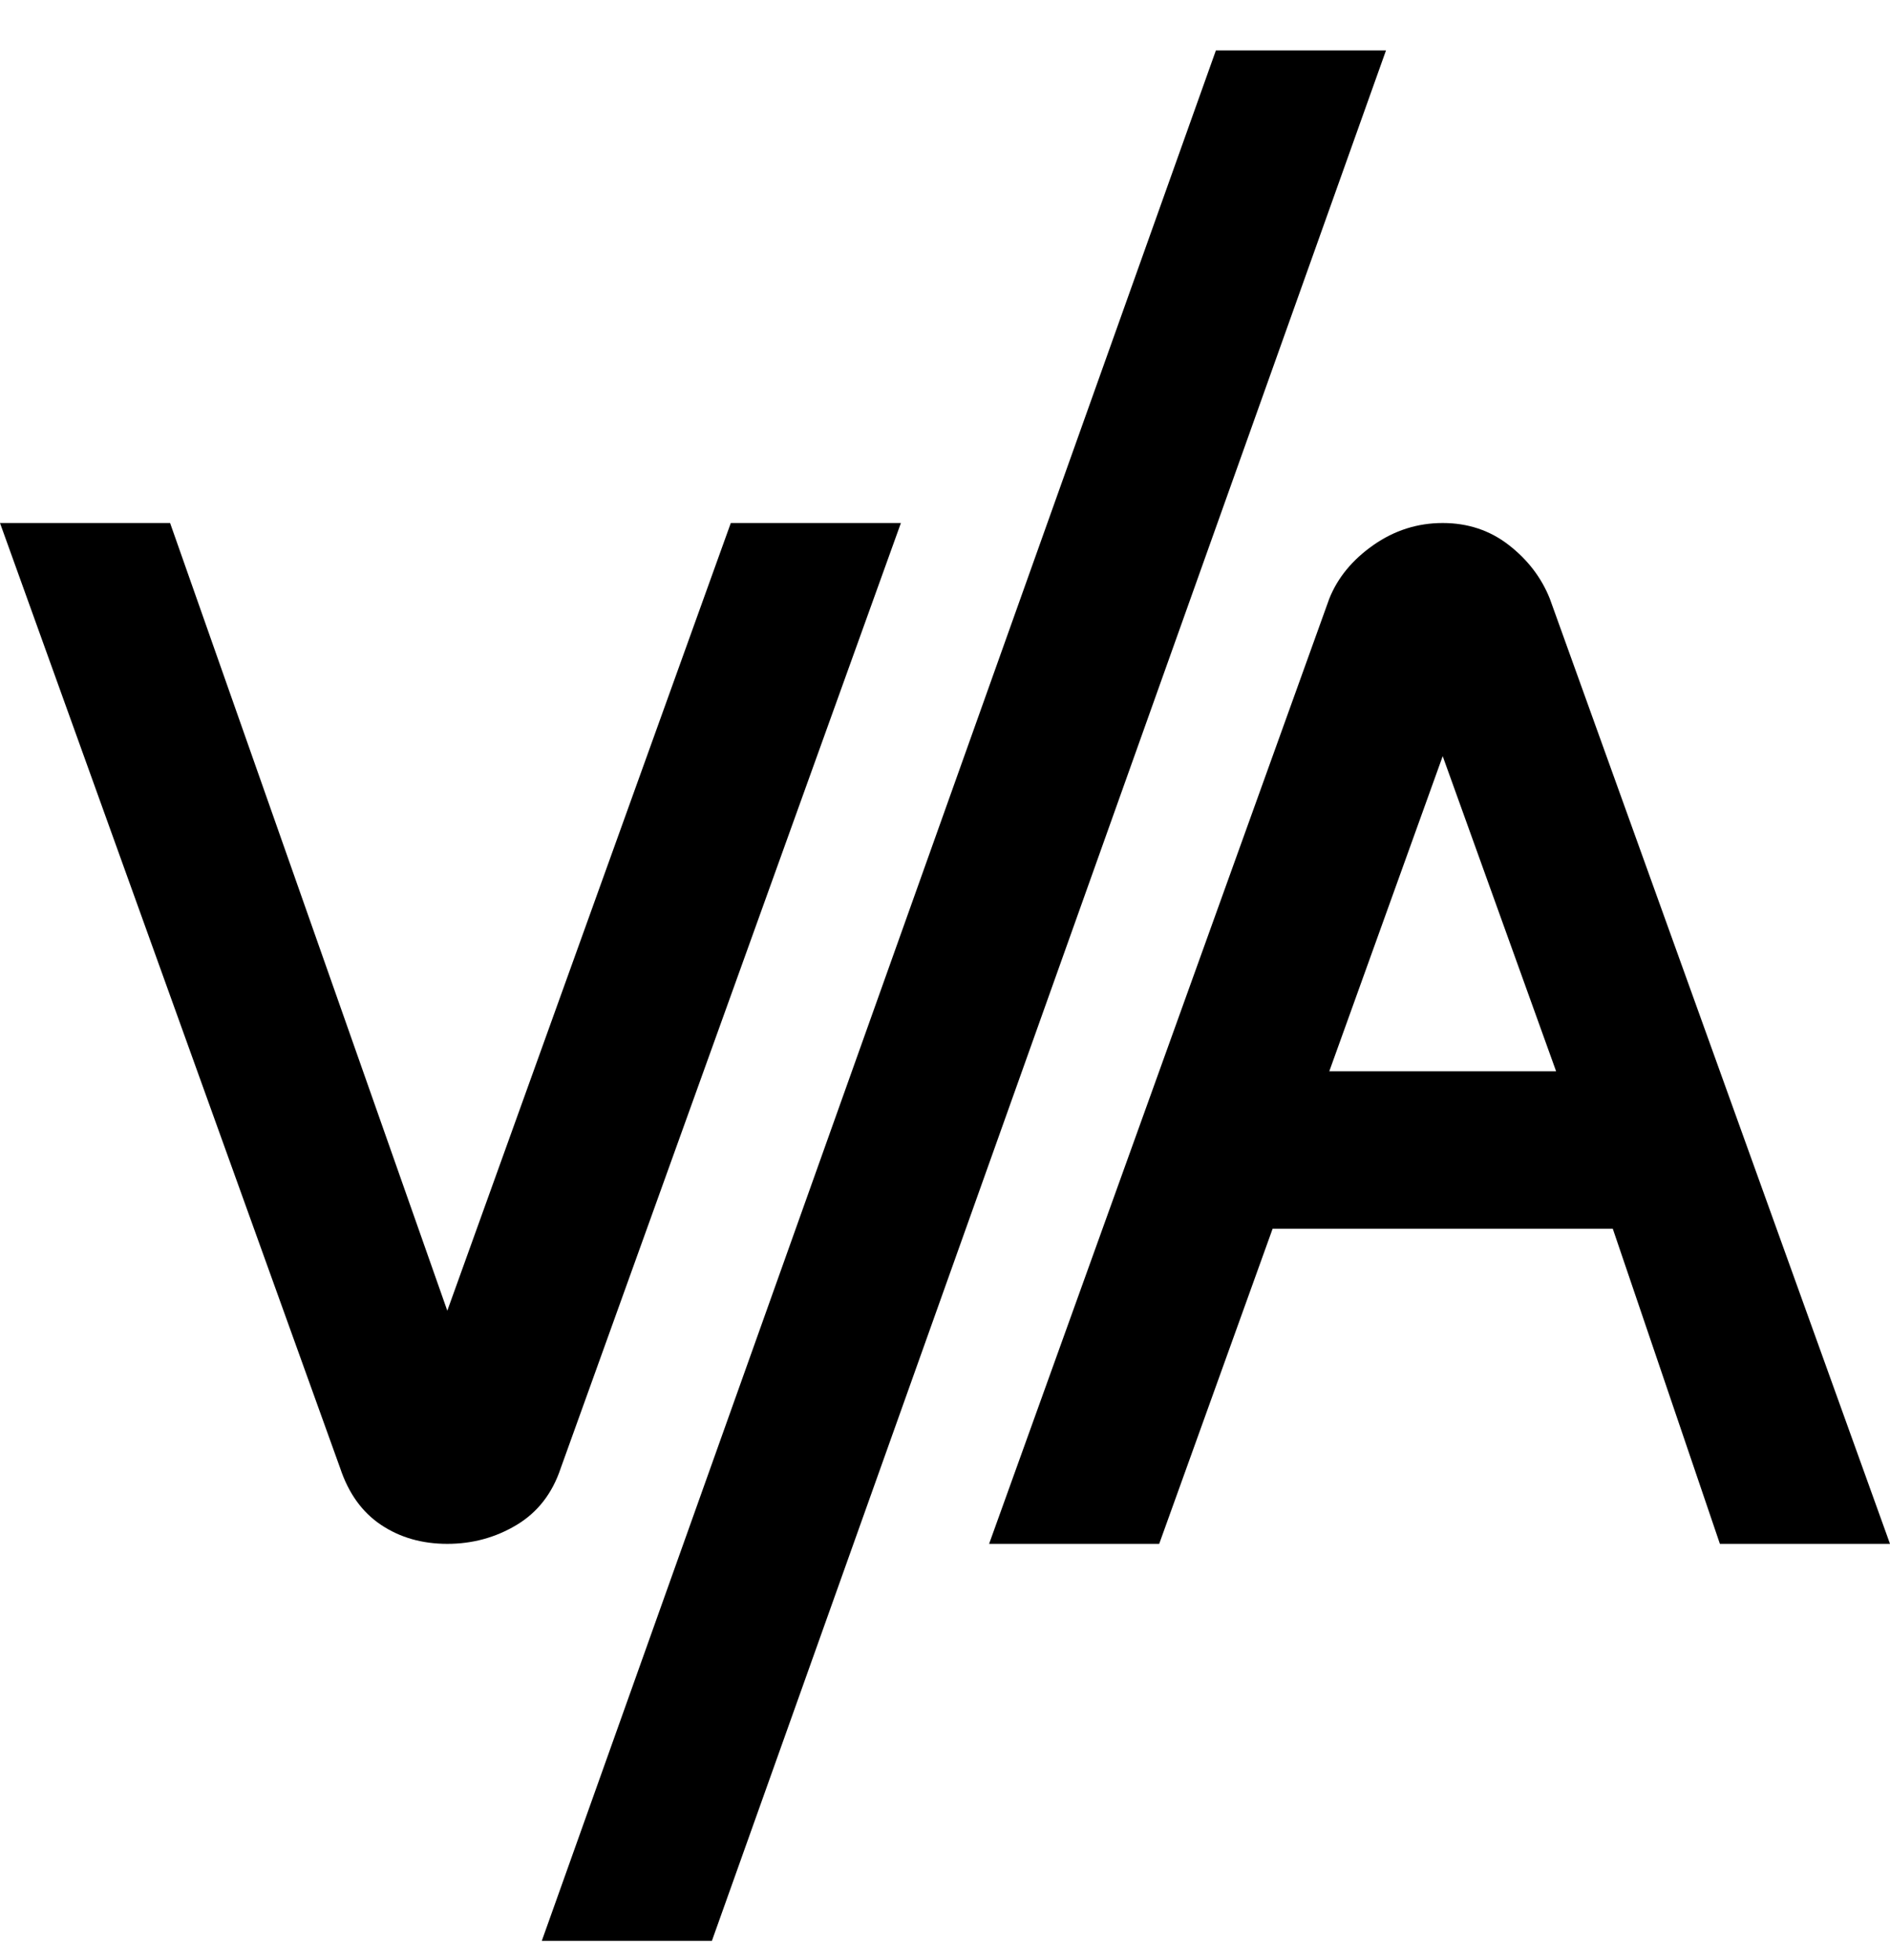 <svg viewBox="0 0 300 311" xmlns="http://www.w3.org/2000/svg"><path d="M273 245h27L246 95q-2-5-6.5-8.5T229 83q-6 0-11 3.5t-7 8.5l-54 150h27l18-50h54l17 50zm-62-75l18-50 18 50h-36zM89 233q-2 6-7 9t-11 3q-6 0-10.5-3t-6.5-9L0 83h27l44 125 45-125h27L89 233zM220 8L113 308H86L193 8h27z"/></svg>